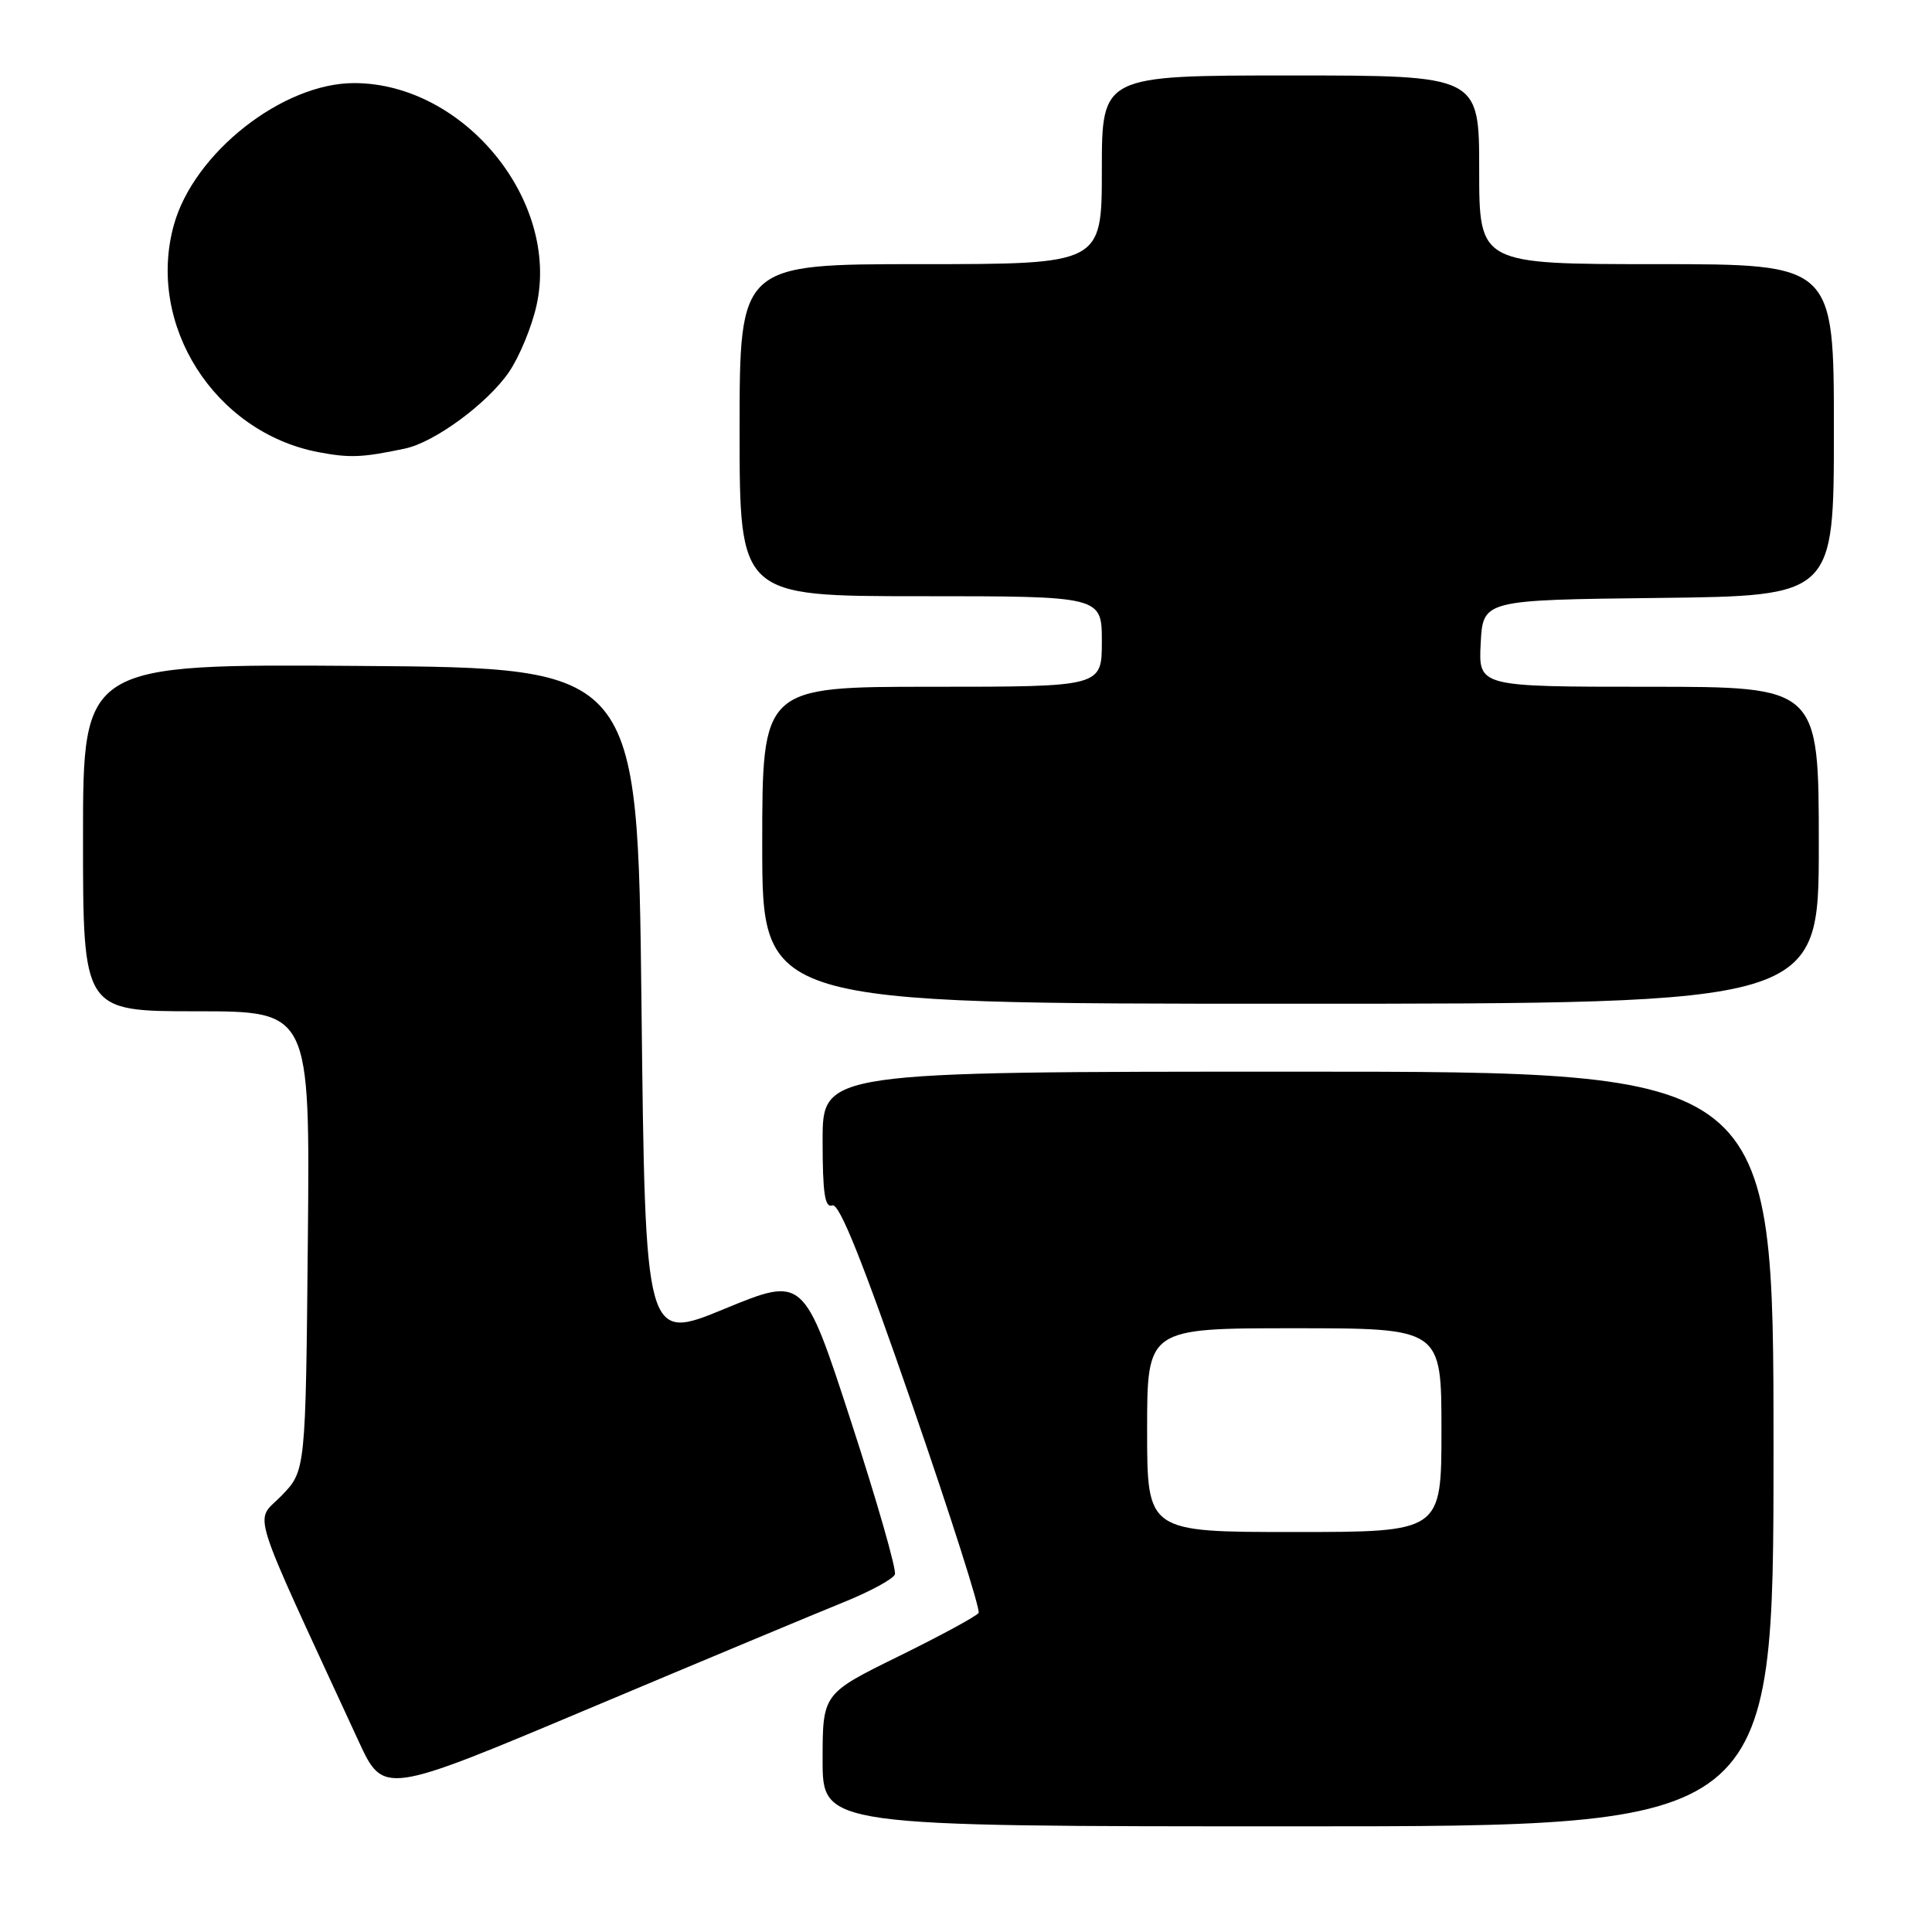 <?xml version="1.0" encoding="UTF-8" standalone="no"?>
<!DOCTYPE svg PUBLIC "-//W3C//DTD SVG 1.1//EN" "http://www.w3.org/Graphics/SVG/1.1/DTD/svg11.dtd" >
<svg xmlns="http://www.w3.org/2000/svg" xmlns:xlink="http://www.w3.org/1999/xlink" version="1.1" viewBox="0 0 256 256">
 <g >
 <path fill="currentColor"
d=" M 235.00 192.00 C 235.00 142.00 235.00 142.00 172.00 142.00 C 109.00 142.00 109.00 142.00 109.00 151.11 C 109.00 158.13 109.30 160.10 110.29 159.72 C 111.20 159.37 114.32 167.15 120.86 186.09 C 125.97 200.86 129.93 213.30 129.67 213.72 C 129.40 214.15 124.64 216.73 119.09 219.46 C 109.00 224.42 109.00 224.42 109.00 233.21 C 109.00 242.00 109.00 242.00 172.00 242.00 C 235.00 242.00 235.00 242.00 235.00 192.00 Z  M 111.84 212.28 C 115.32 210.87 118.36 209.22 118.58 208.61 C 118.81 208.00 116.19 198.86 112.75 188.30 C 106.50 169.11 106.50 169.11 96.00 173.43 C 85.50 177.76 85.50 177.76 85.00 133.13 C 84.50 88.50 84.50 88.50 47.75 88.24 C 11.00 87.98 11.00 87.98 11.00 110.99 C 11.00 134.00 11.00 134.00 26.04 134.00 C 41.08 134.00 41.08 134.00 40.79 164.45 C 40.50 194.89 40.50 194.89 37.29 198.20 C 33.73 201.87 32.71 198.62 47.50 230.68 C 50.81 237.86 50.81 237.86 78.15 226.35 C 93.19 220.02 108.35 213.69 111.84 212.28 Z  M 241.00 112.00 C 241.00 91.00 241.00 91.00 218.45 91.00 C 195.90 91.00 195.90 91.00 196.20 85.25 C 196.50 79.50 196.50 79.50 219.75 79.23 C 243.00 78.96 243.00 78.96 243.00 56.98 C 243.00 35.00 243.00 35.00 219.50 35.00 C 196.00 35.00 196.00 35.00 196.00 22.50 C 196.00 10.00 196.00 10.00 171.00 10.00 C 146.00 10.00 146.00 10.00 146.00 22.50 C 146.00 35.00 146.00 35.00 122.00 35.00 C 98.00 35.00 98.00 35.00 98.00 57.00 C 98.00 79.00 98.00 79.00 122.00 79.00 C 146.00 79.00 146.00 79.00 146.00 85.00 C 146.00 91.00 146.00 91.00 123.50 91.00 C 101.00 91.00 101.00 91.00 101.00 112.00 C 101.00 133.00 101.00 133.00 171.00 133.00 C 241.00 133.00 241.00 133.00 241.00 112.00 Z  M 53.65 59.44 C 57.59 58.62 64.64 53.42 67.46 49.27 C 68.83 47.26 70.46 43.31 71.09 40.48 C 74.20 26.59 61.47 11.04 46.95 11.01 C 37.47 10.99 25.69 20.25 23.04 29.80 C 19.36 43.03 28.42 57.28 42.18 59.91 C 46.35 60.70 47.97 60.64 53.65 59.44 Z  M 152.00 189.50 C 152.00 176.00 152.00 176.00 171.50 176.00 C 191.00 176.00 191.00 176.00 191.00 189.50 C 191.00 203.00 191.00 203.00 171.50 203.00 C 152.00 203.00 152.00 203.00 152.00 189.50 Z "/>
</g>
</svg>